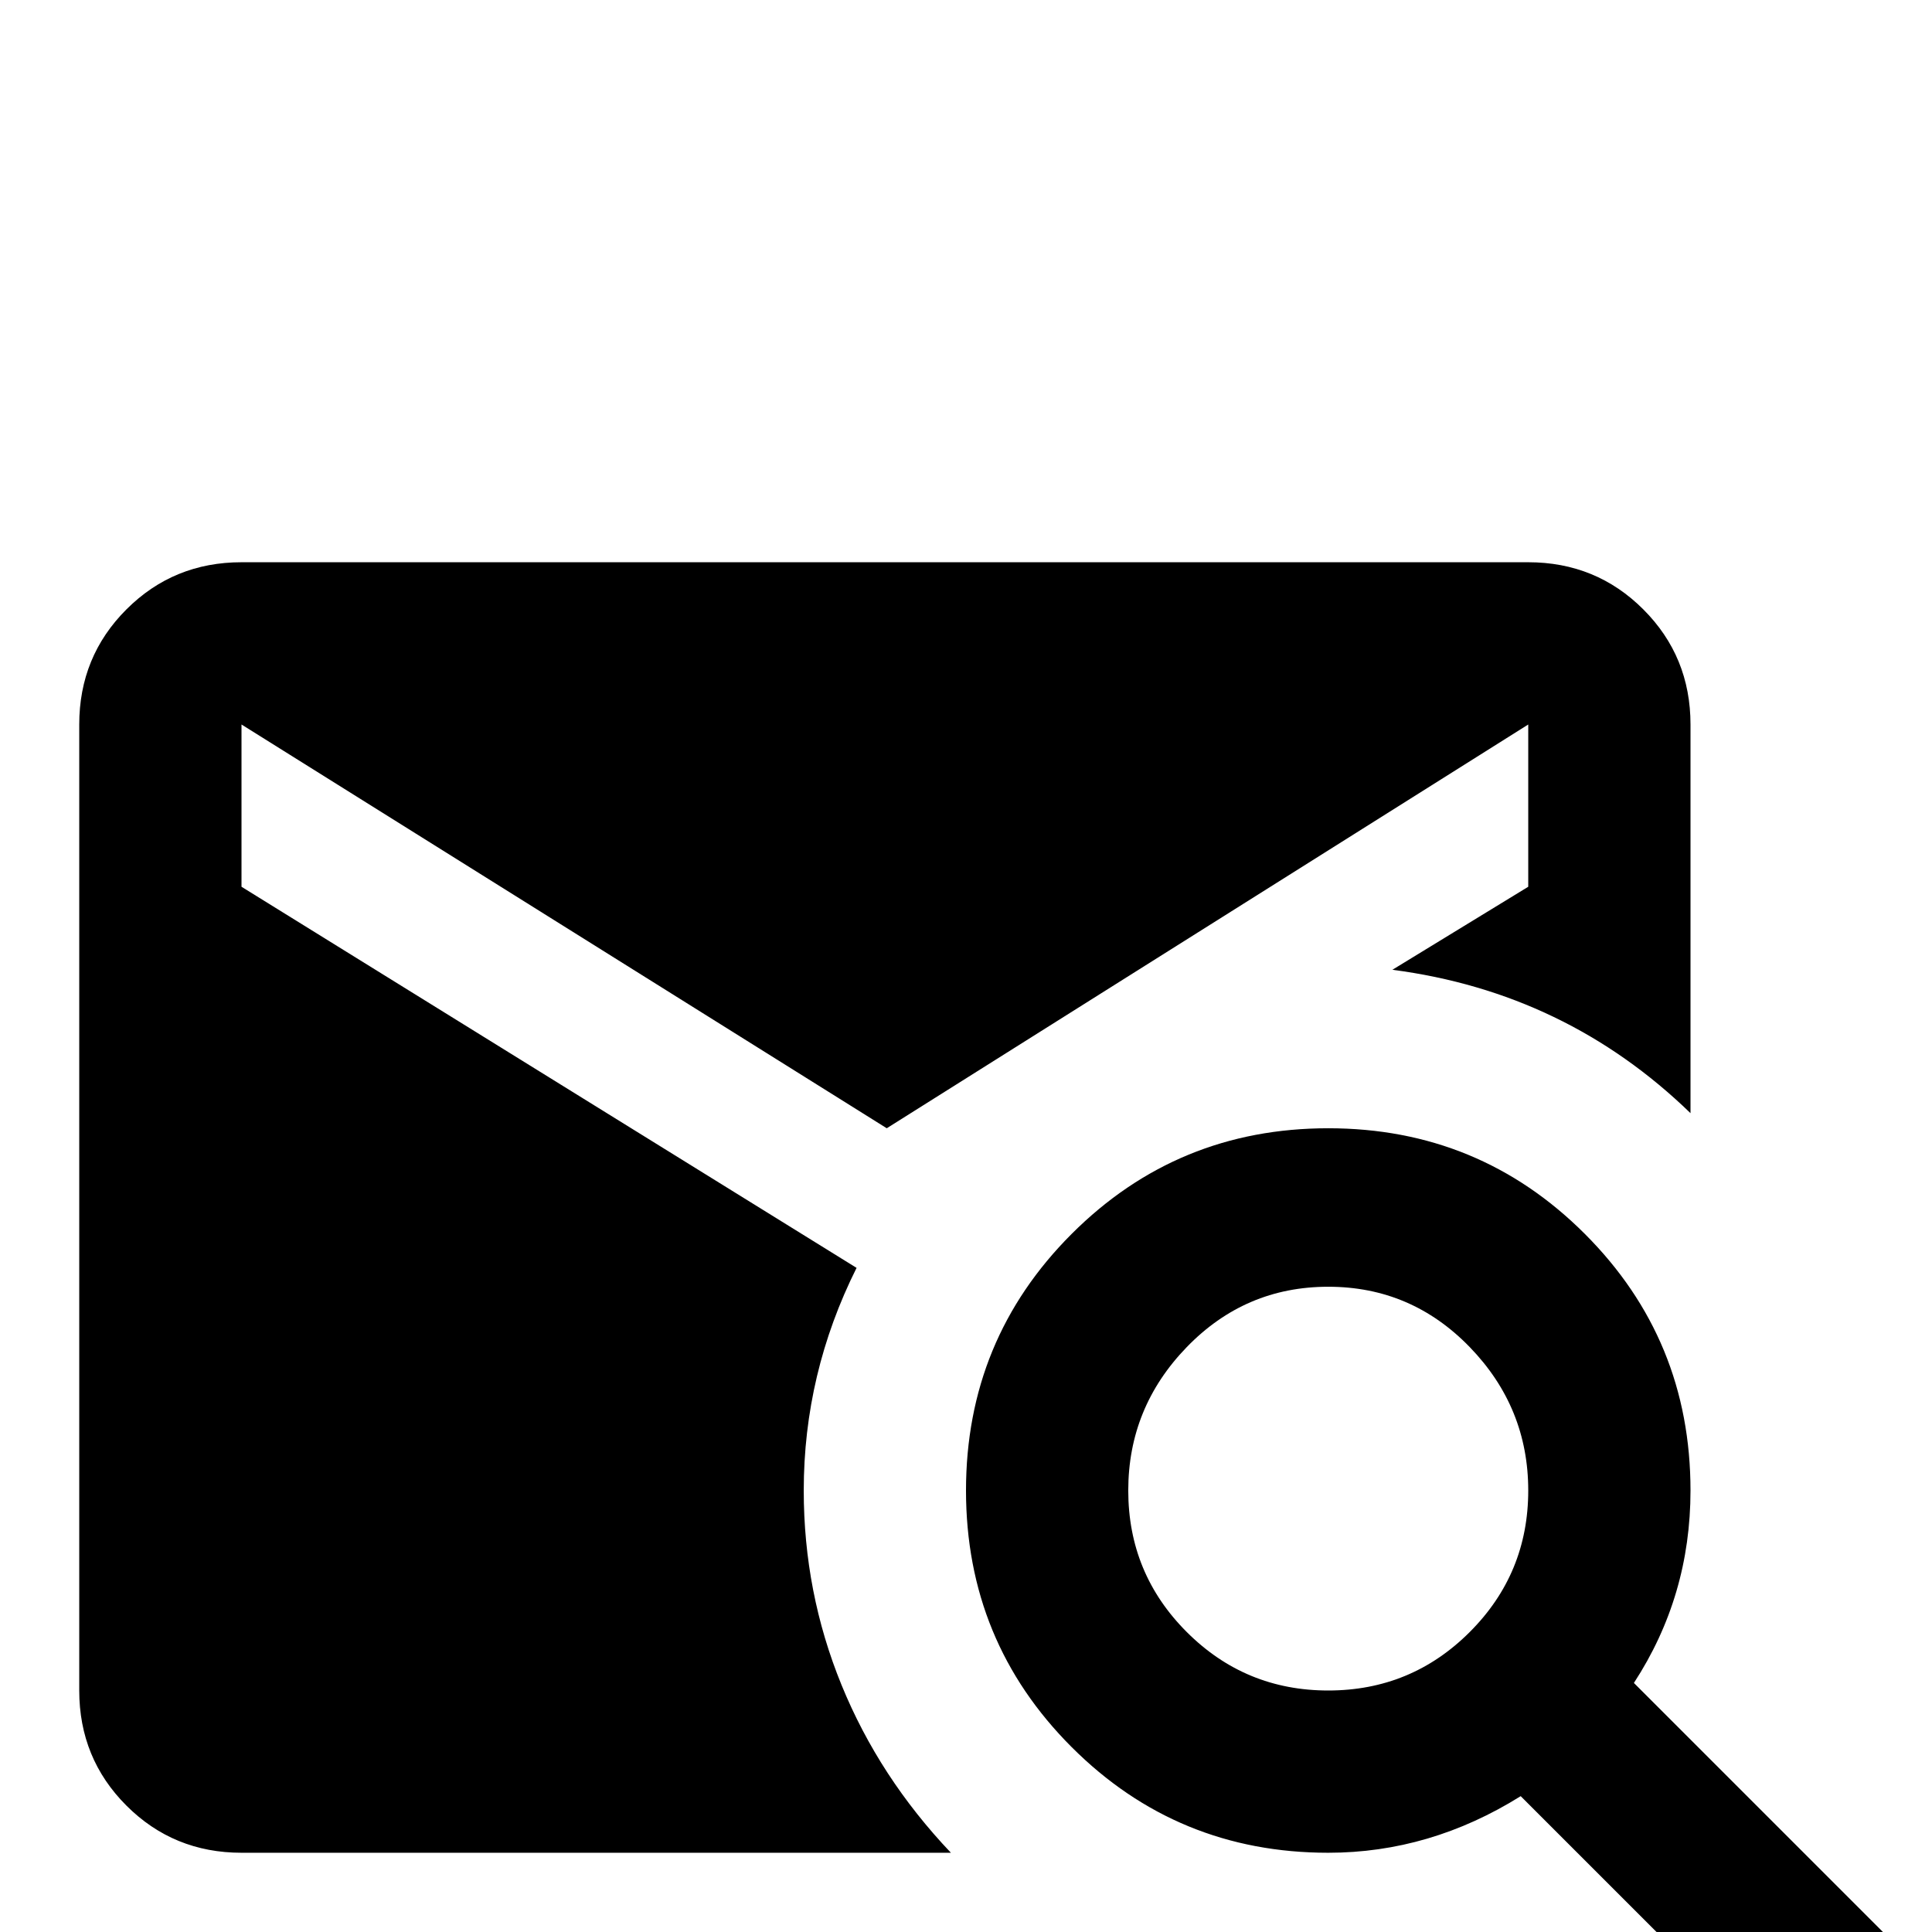 <svg xmlns="http://www.w3.org/2000/svg" viewBox="0 -512 512 512">
	<path fill="#000000" d="M64 -363H405Q423 -363 435.5 -350.5Q448 -338 448 -320V-217Q415 -249 369 -255L405 -277V-320L235 -213L64 -320V-277L227 -176Q213 -148 213 -117Q213 -90 223 -65.5Q233 -41 252 -21H64Q46 -21 33.5 -33.5Q21 -46 21 -64V-320Q21 -338 33.5 -350.5Q46 -363 64 -363ZM352 -213Q392 -213 420 -185Q448 -157 448 -117Q448 -89 433 -66L499 0L469 30L403 -36Q379 -21 352 -21Q312 -21 284 -49Q256 -77 256 -117Q256 -157 284 -185Q312 -213 352 -213ZM352 -171Q330 -171 314.5 -155Q299 -139 299 -117Q299 -95 314.5 -79.5Q330 -64 352 -64Q374 -64 389.5 -79.5Q405 -95 405 -117Q405 -139 389.5 -155Q374 -171 352 -171Z"/>
</svg>